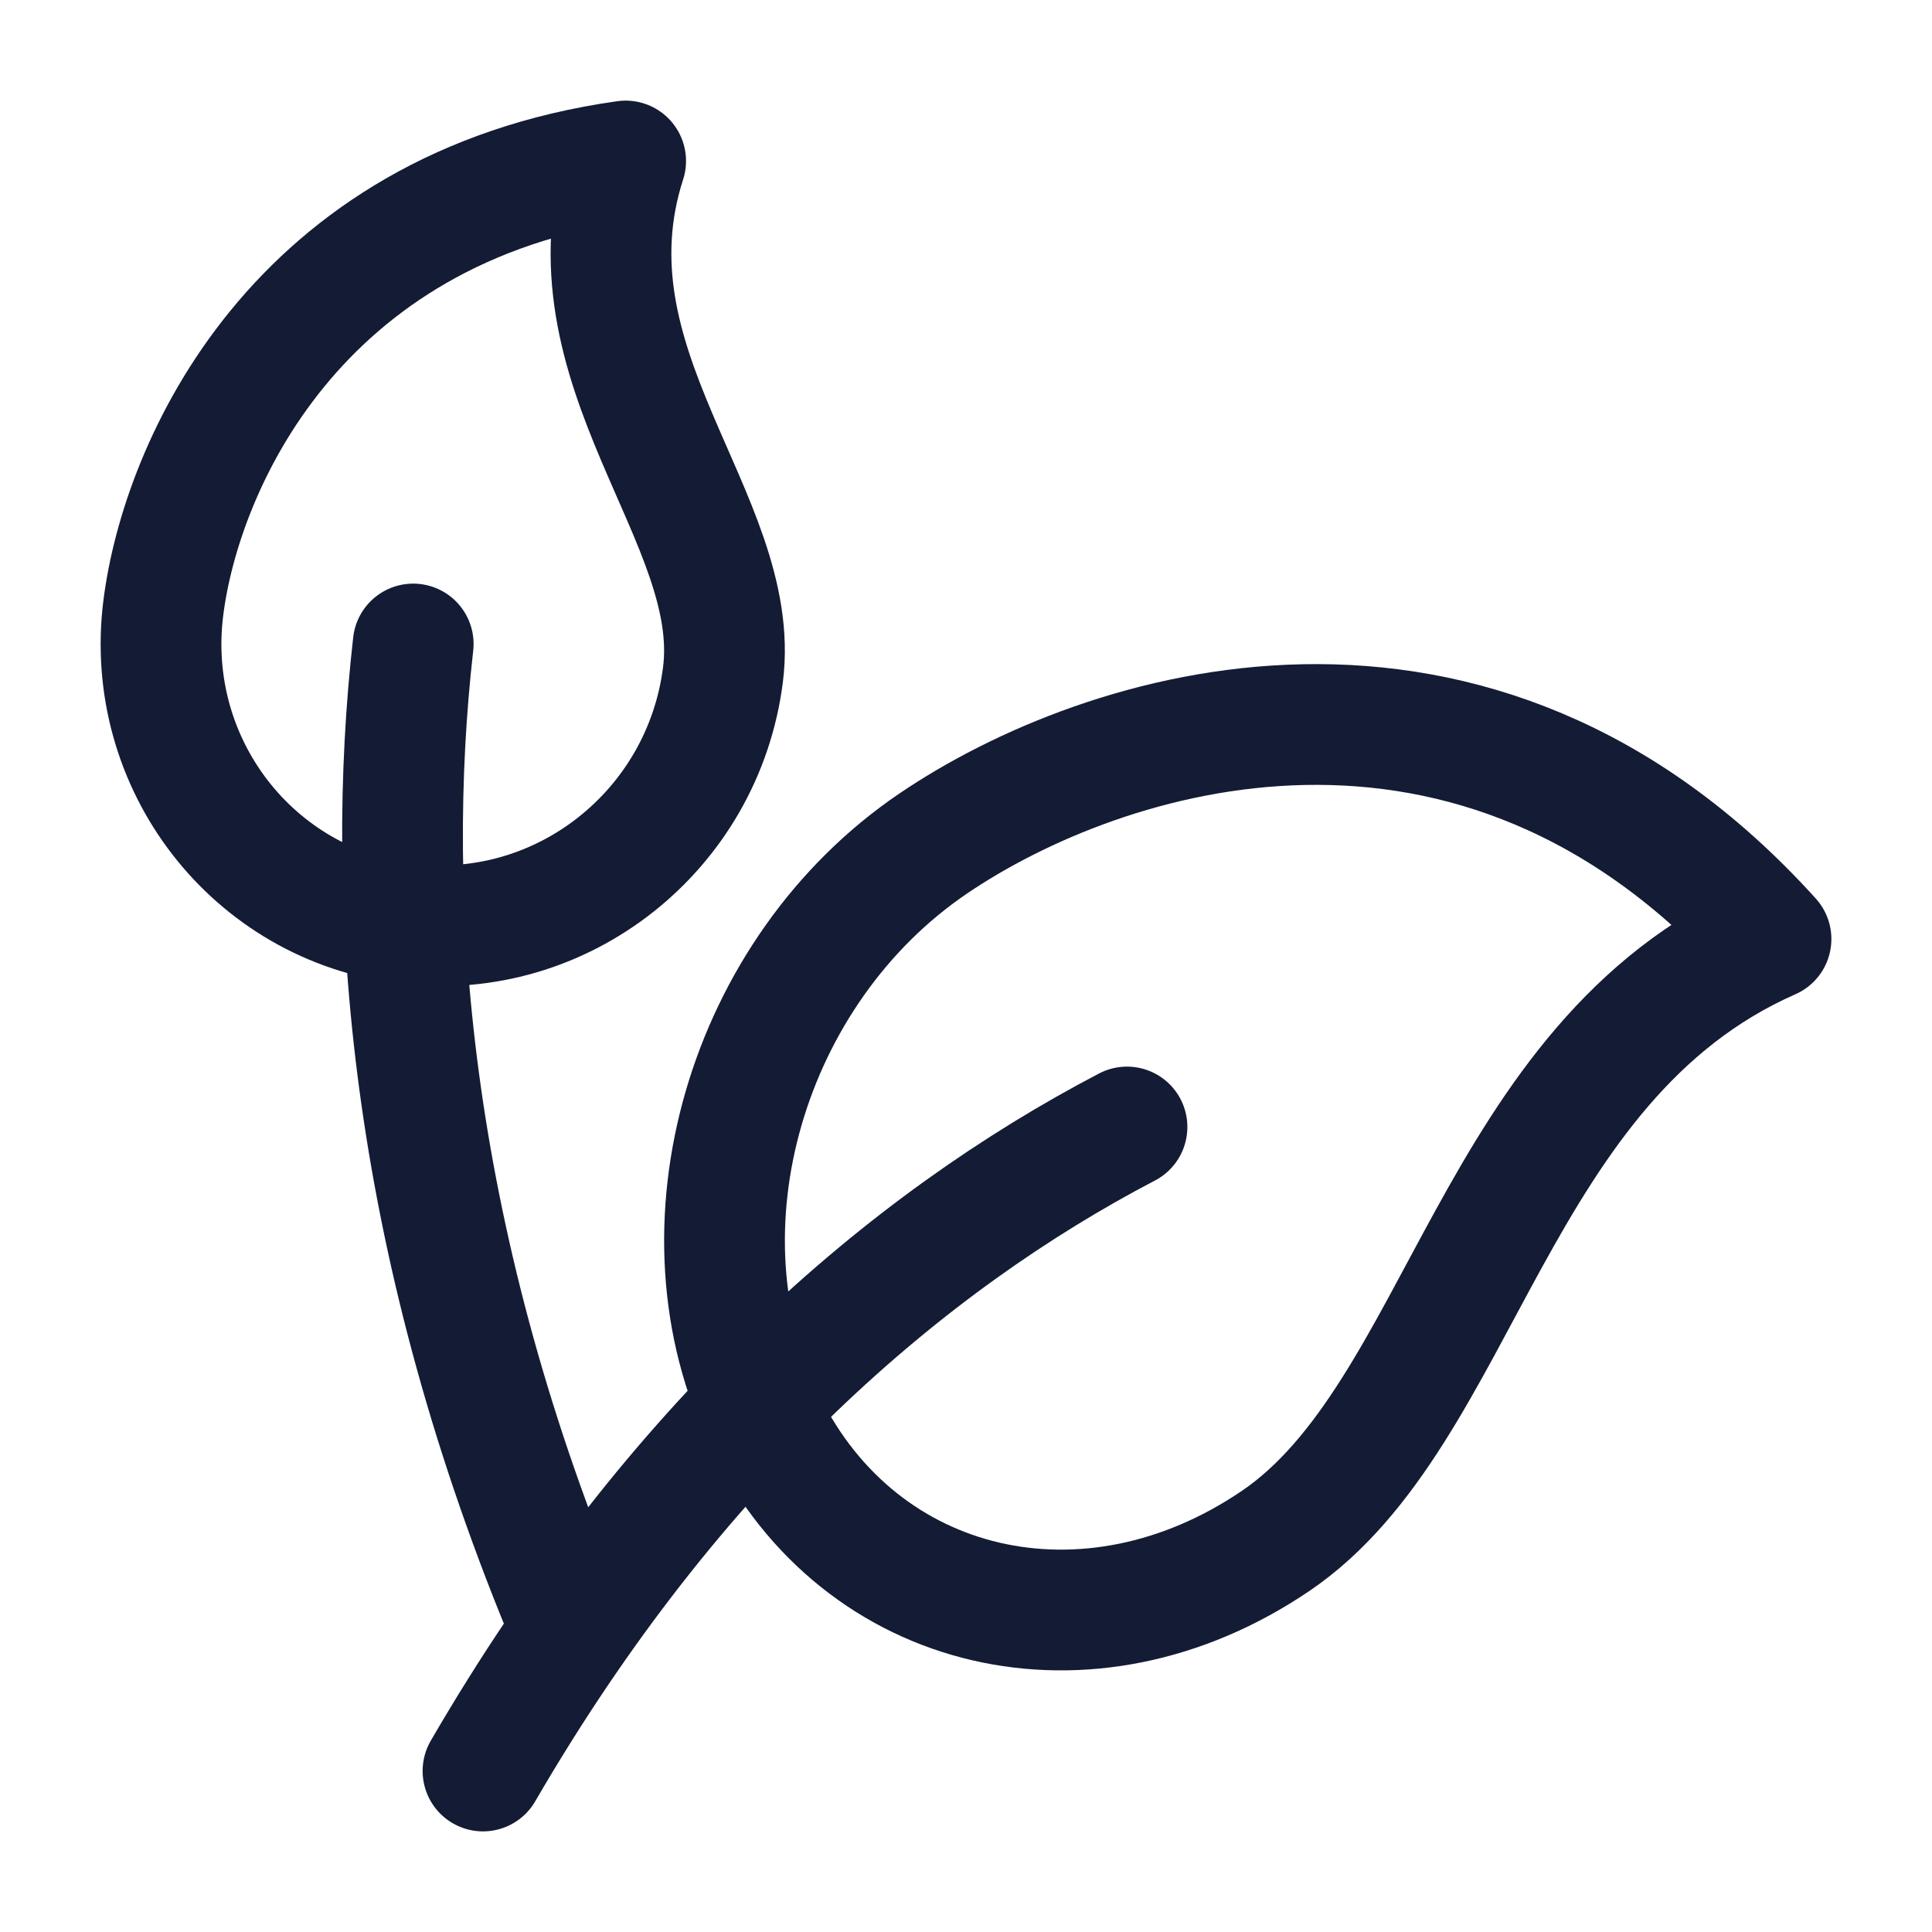 <svg width="24" height="24" viewBox="0 0 24 24" fill="none" xmlns="http://www.w3.org/2000/svg">
<path d="M5.061 11.475C6.981 11.705 8.736 10.319 8.981 8.38C9.227 6.442 6.943 4.573 7.772 2C3.666 2.578 2.251 5.794 2.029 7.549C1.783 9.488 3.141 11.246 5.061 11.475Z" stroke="#141B34" stroke-width="1.5" stroke-linecap="round" stroke-linejoin="round"/>
<path d="M7 20C5.075 15.324 4.77 11.194 5.133 8" stroke="#141B34" stroke-width="1.5" stroke-linecap="round" stroke-linejoin="round"/>
<path d="M9.508 17.668C10.683 20.06 13.521 20.72 15.846 19.142C18.172 17.563 18.538 13.19 22 11.665C18.305 7.572 13.697 9.05 11.592 10.479C9.266 12.057 8.333 15.276 9.508 17.668Z" stroke="#141B34" stroke-width="1.5" stroke-linecap="round" stroke-linejoin="round"/>
<path d="M6 22C8.378 17.904 11.264 15.43 14 14" stroke="#141B34" stroke-width="1.5" stroke-linecap="round" stroke-linejoin="round"/>
</svg>
